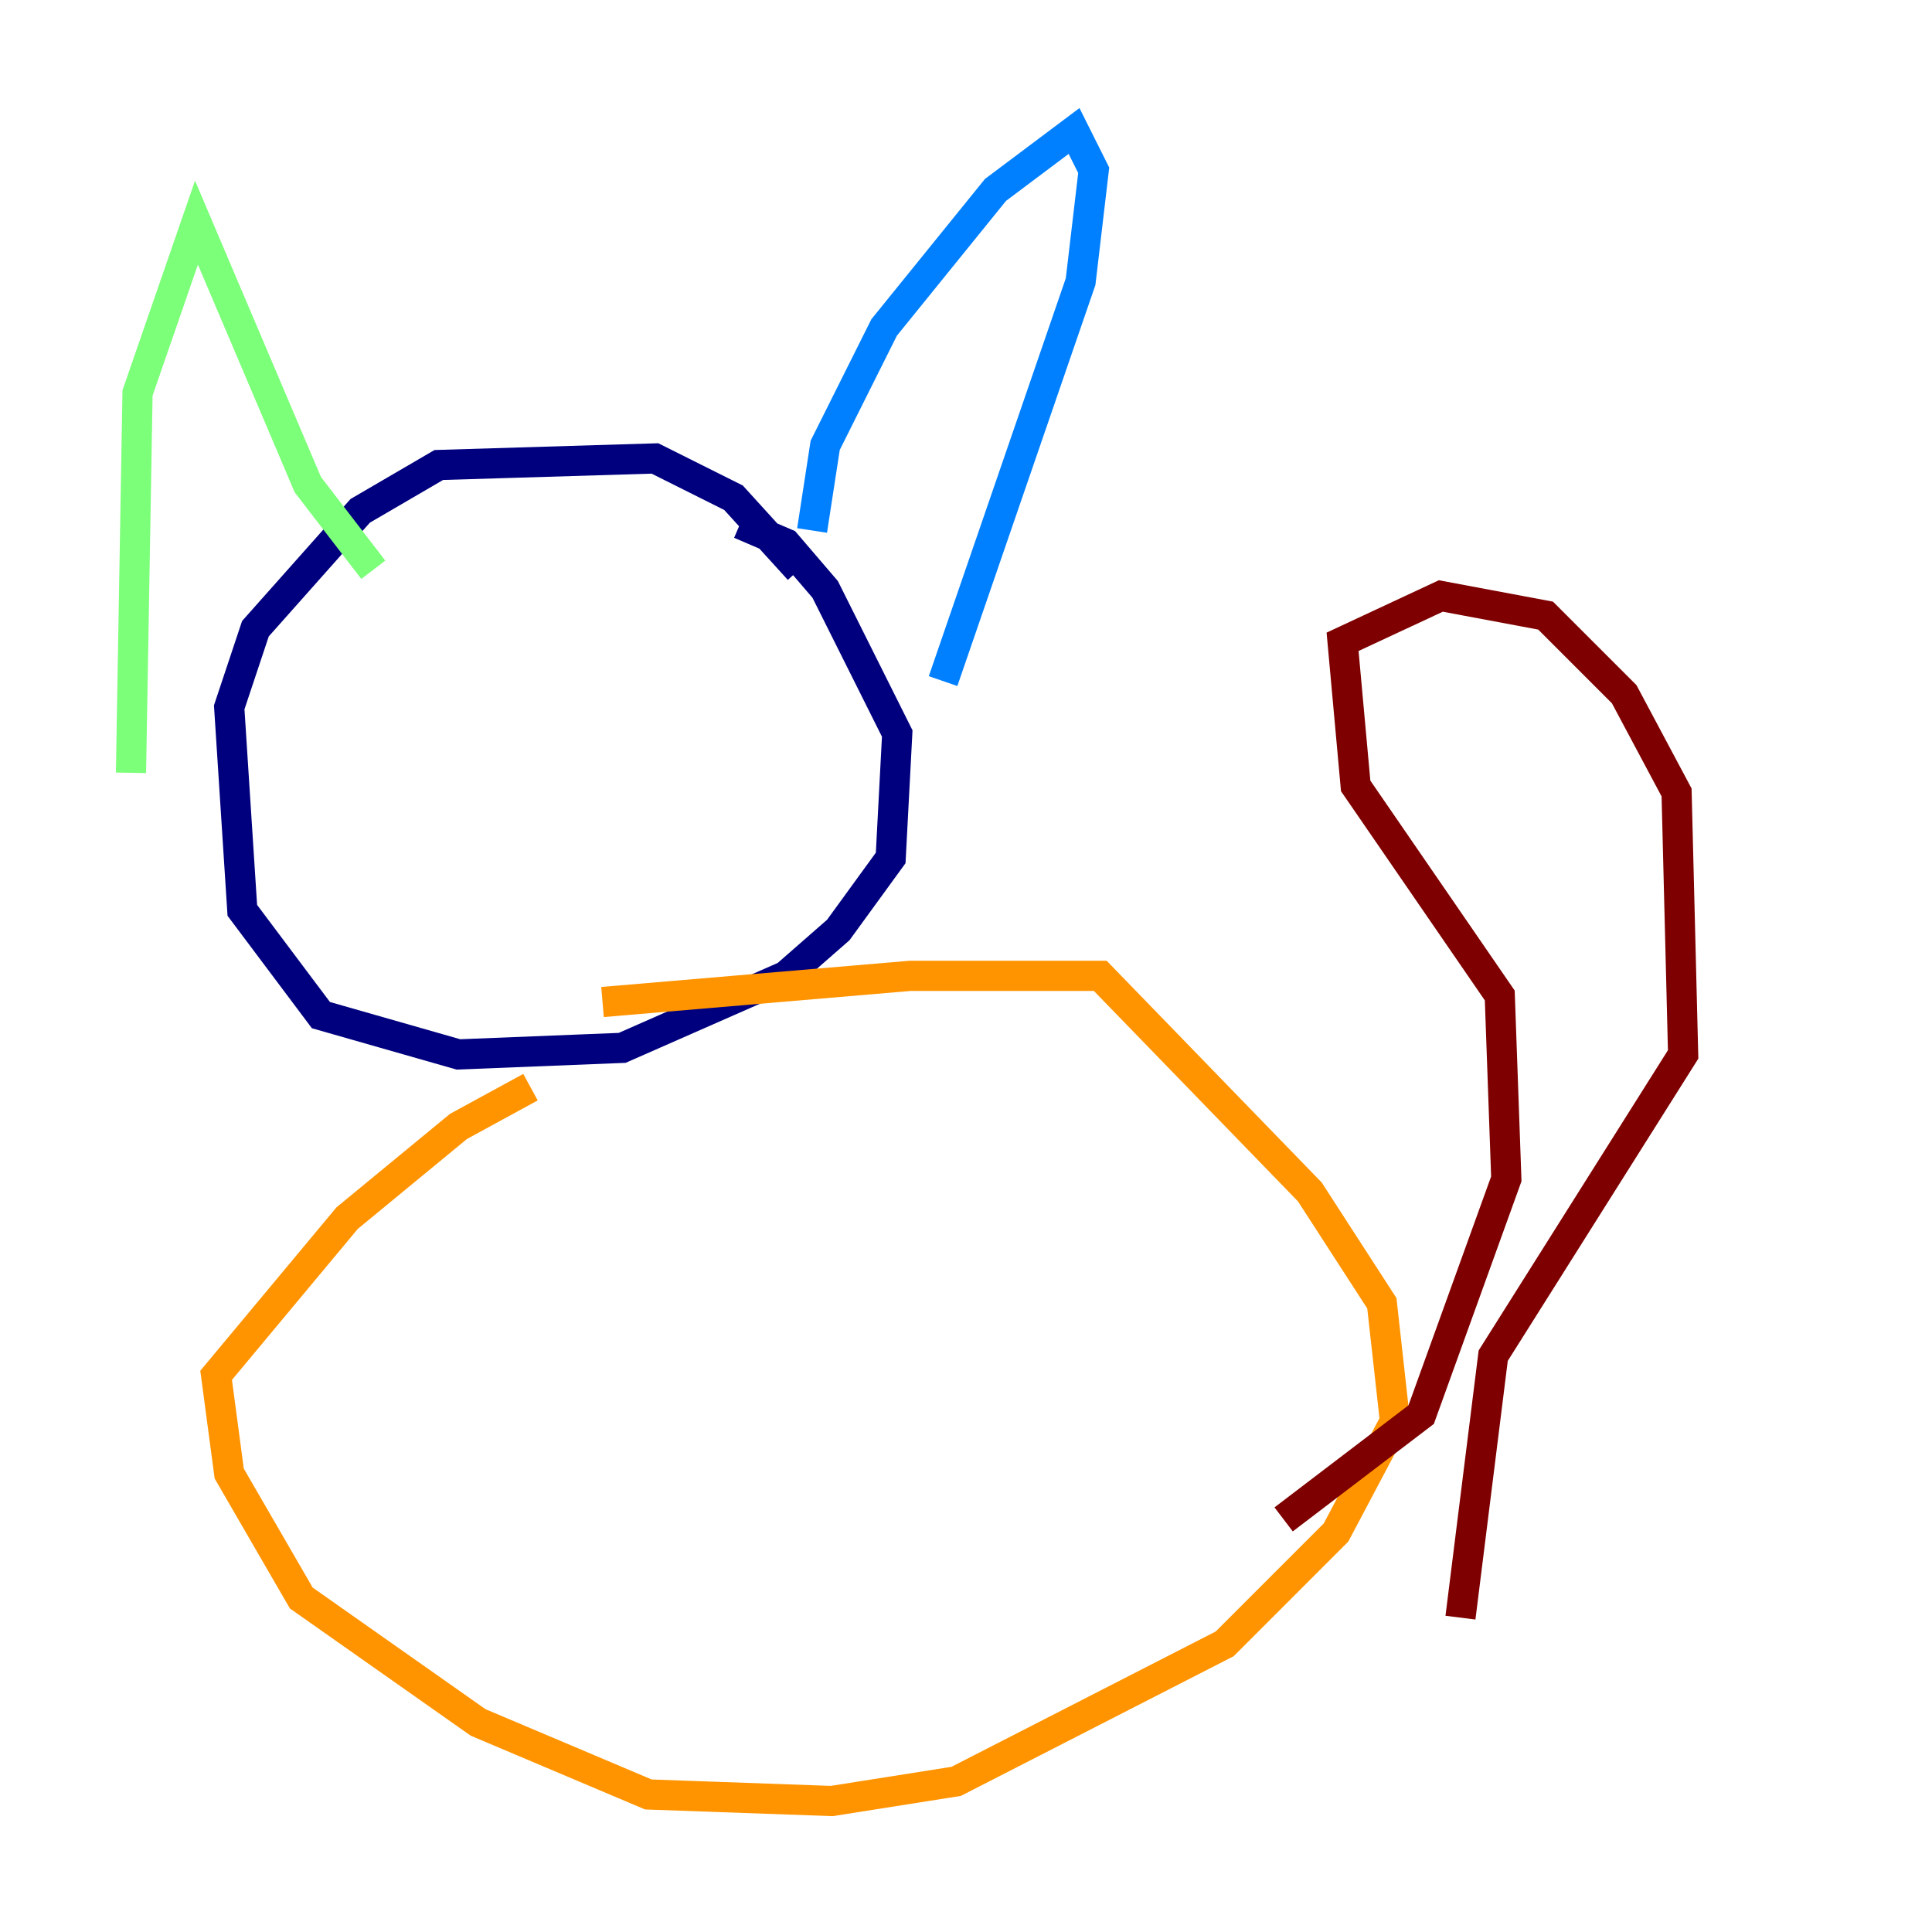 <?xml version="1.0" encoding="utf-8" ?>
<svg baseProfile="tiny" height="128" version="1.2" viewBox="0,0,128,128" width="128" xmlns="http://www.w3.org/2000/svg" xmlns:ev="http://www.w3.org/2001/xml-events" xmlns:xlink="http://www.w3.org/1999/xlink"><defs /><polyline fill="none" points="52.936,37.749 48.597,32.976 43.39,30.373 29.071,30.807 23.864,33.844 16.922,41.654 15.186,46.861 16.054,60.312 21.261,67.254 30.373,69.858 41.22,69.424 52.068,64.651 55.539,61.614 59.01,56.841 59.444,48.597 54.671,39.051 52.068,36.014 49.031,34.712" stroke="#00007f" stroke-width="2" /><polyline fill="none" points="53.803,35.146 54.671,29.505 58.576,21.695 65.953,12.583 71.159,8.678 72.461,11.281 71.593,18.658 62.481,45.125" stroke="#0080ff" stroke-width="2" /><polyline fill="none" points="24.732,37.749 20.393,32.108 13.017,14.752 9.112,26.034 8.678,51.2" stroke="#7cff79" stroke-width="2" /><polyline fill="none" points="39.919,66.386 60.312,64.651 72.895,64.651 86.78,78.969 91.552,86.346 92.42,94.156 88.515,101.532 81.139,108.909 63.349,118.02 55.105,119.322 42.956,118.888 31.675,114.115 19.959,105.871 15.186,97.627 14.319,91.119 22.997,80.705 30.373,74.63 35.146,72.027" stroke="#ff9400" stroke-width="2" /><polyline fill="none" points="85.044,100.664 94.156,93.722 99.797,78.102 99.363,65.953 89.817,52.068 88.949,42.522 95.458,39.485 102.4,40.786 107.607,45.993 111.078,52.502 111.512,69.858 98.929,89.817 96.759,107.173" stroke="#7f0000" stroke-width="2" /></svg>